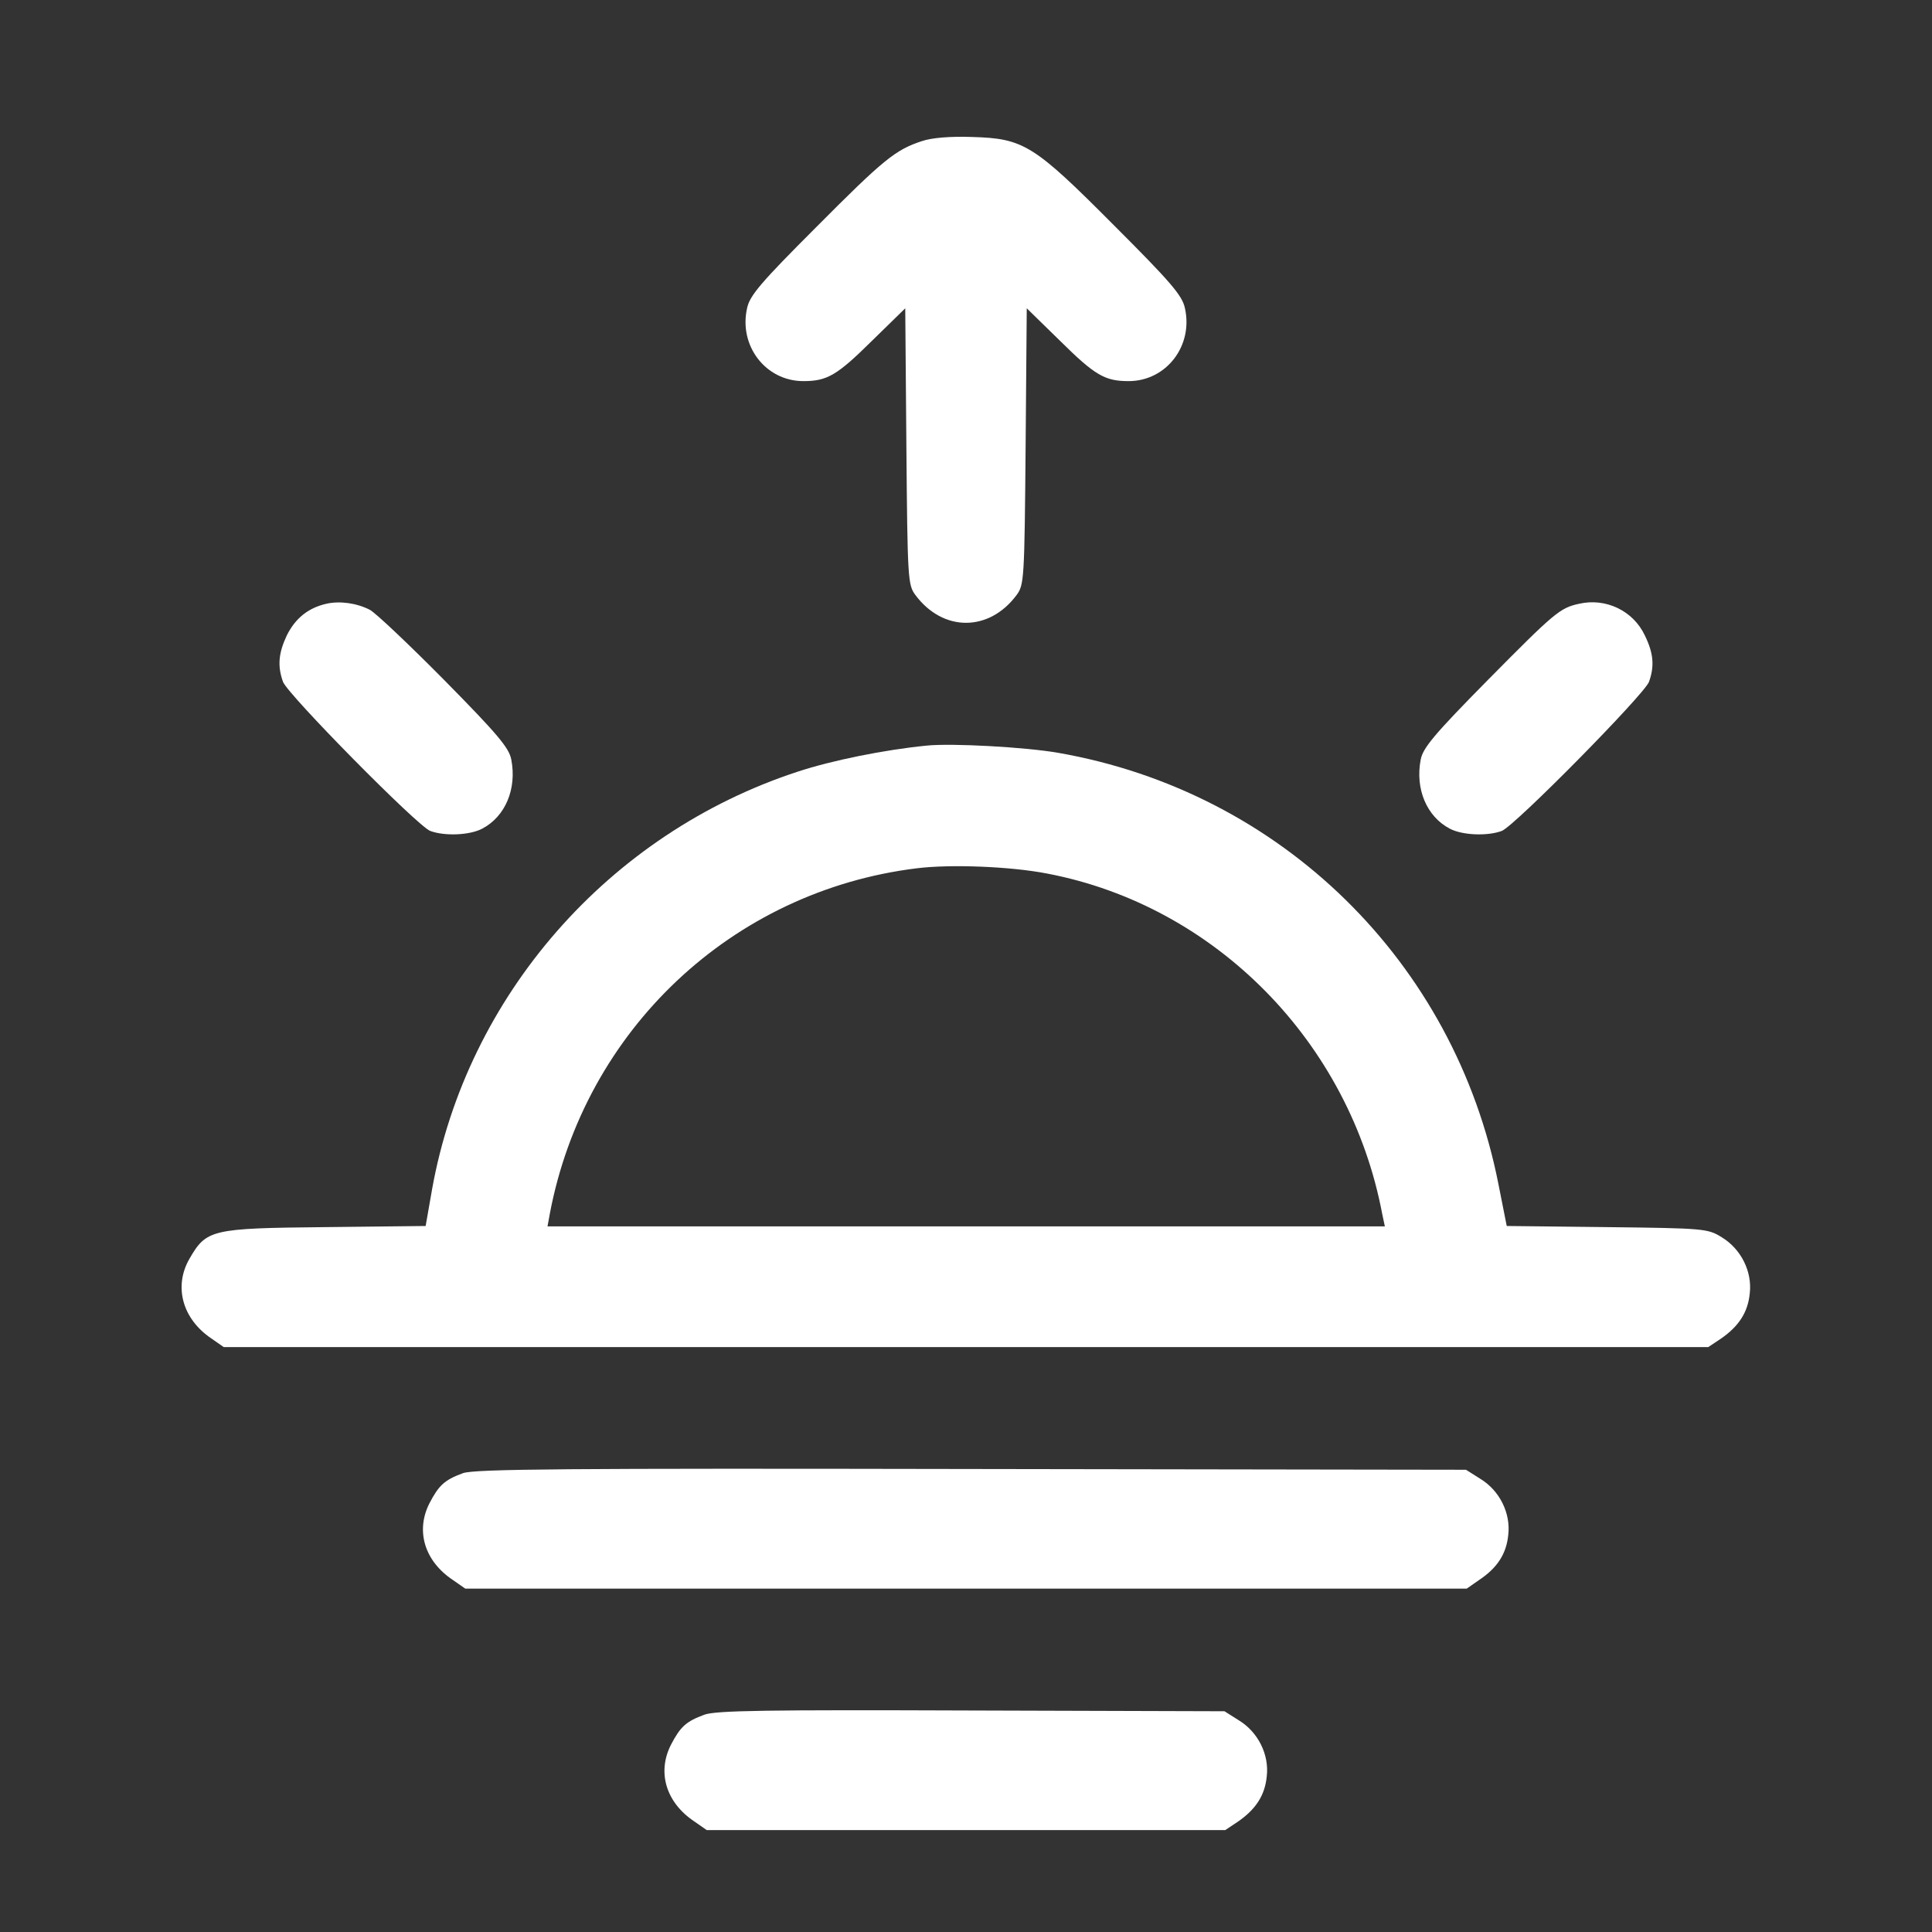 <?xml version="1.0" standalone="no"?>
<!DOCTYPE svg PUBLIC "-//W3C//DTD SVG 20010904//EN"
 "http://www.w3.org/TR/2001/REC-SVG-20010904/DTD/svg10.dtd">
<svg version="1.0" xmlns="http://www.w3.org/2000/svg"
 width="512pt" height="512pt" viewBox="0 0 512 512"
 preserveAspectRatio="xMidYMid meet">

<rect x="0" y="0" width="512" height="512" fill="#333333" stroke="none"/>

<g transform="translate(0,512) scale(0.1,-0.1)"
fill="#ffffff" stroke="none">
<path d="M2443 4746 c-70 -23 -101 -48 -281 -229 -144 -144 -175 -180 -182
-213 -23 -100 49 -194 149 -194 63 0 89 15 182 107 l88 86 3 -366 c3 -353 4
-367 24 -394 73 -98 195 -98 268 0 20 27 21 41 24 394 l3 366 88 -86 c93 -92
119 -107 182 -107 100 0 172 94 149 194 -7 33 -38 69 -187 218 -214 215 -240
231 -377 235 -57 2 -107 -2 -133 -11z"/>
<path d="M865 3520 c-48 -11 -82 -38 -105 -84 -22 -47 -25 -81 -10 -123 13
-34 355 -381 390 -395 37 -14 104 -12 138 6 61 32 92 105 77 183 -6 31 -35 66
-178 211 -95 96 -183 179 -197 186 -35 18 -80 24 -115 16z"/>
<path d="M4185 3520 c-51 -11 -65 -23 -242 -202 -143 -145 -172 -180 -178
-211 -15 -78 16 -151 77 -183 34 -18 101 -20 138 -6 35 14 377 361 390 395 15
42 12 76 -11 123 -31 66 -104 100 -174 84z"/>
<path d="M2455 3144 c-111 -11 -250 -39 -341 -69 -501 -164 -877 -594 -969
-1107 l-17 -97 -267 -3 c-301 -3 -314 -6 -359 -84 -42 -73 -19 -159 58 -211
l33 -23 1967 0 1967 0 33 22 c48 33 72 70 77 120 7 58 -23 118 -74 149 -37 23
-45 24 -304 27 l-266 3 -22 111 c-116 589 -576 1040 -1167 1143 -86 15 -282
26 -349 19z m320 -339 c446 -85 802 -447 888 -902 l7 -33 -1110 0 -1109 0 6
33 c92 487 483 856 973 916 89 11 247 5 345 -14z"/>
<path d="M1227 1216 c-49 -18 -64 -32 -89 -80 -37 -73 -13 -153 62 -203 l33
-23 1327 0 1327 0 33 23 c48 32 72 69 77 119 7 58 -23 118 -74 149 l-38 24
-1310 2 c-1078 2 -1317 0 -1348 -11z"/>
<path d="M1867 576 c-49 -18 -64 -32 -89 -80 -37 -73 -13 -153 62 -203 l33
-23 687 0 687 0 33 22 c48 33 72 70 77 120 7 58 -23 118 -74 149 l-38 24 -670
2 c-543 2 -677 0 -708 -11z"/>
</g>
</svg>
